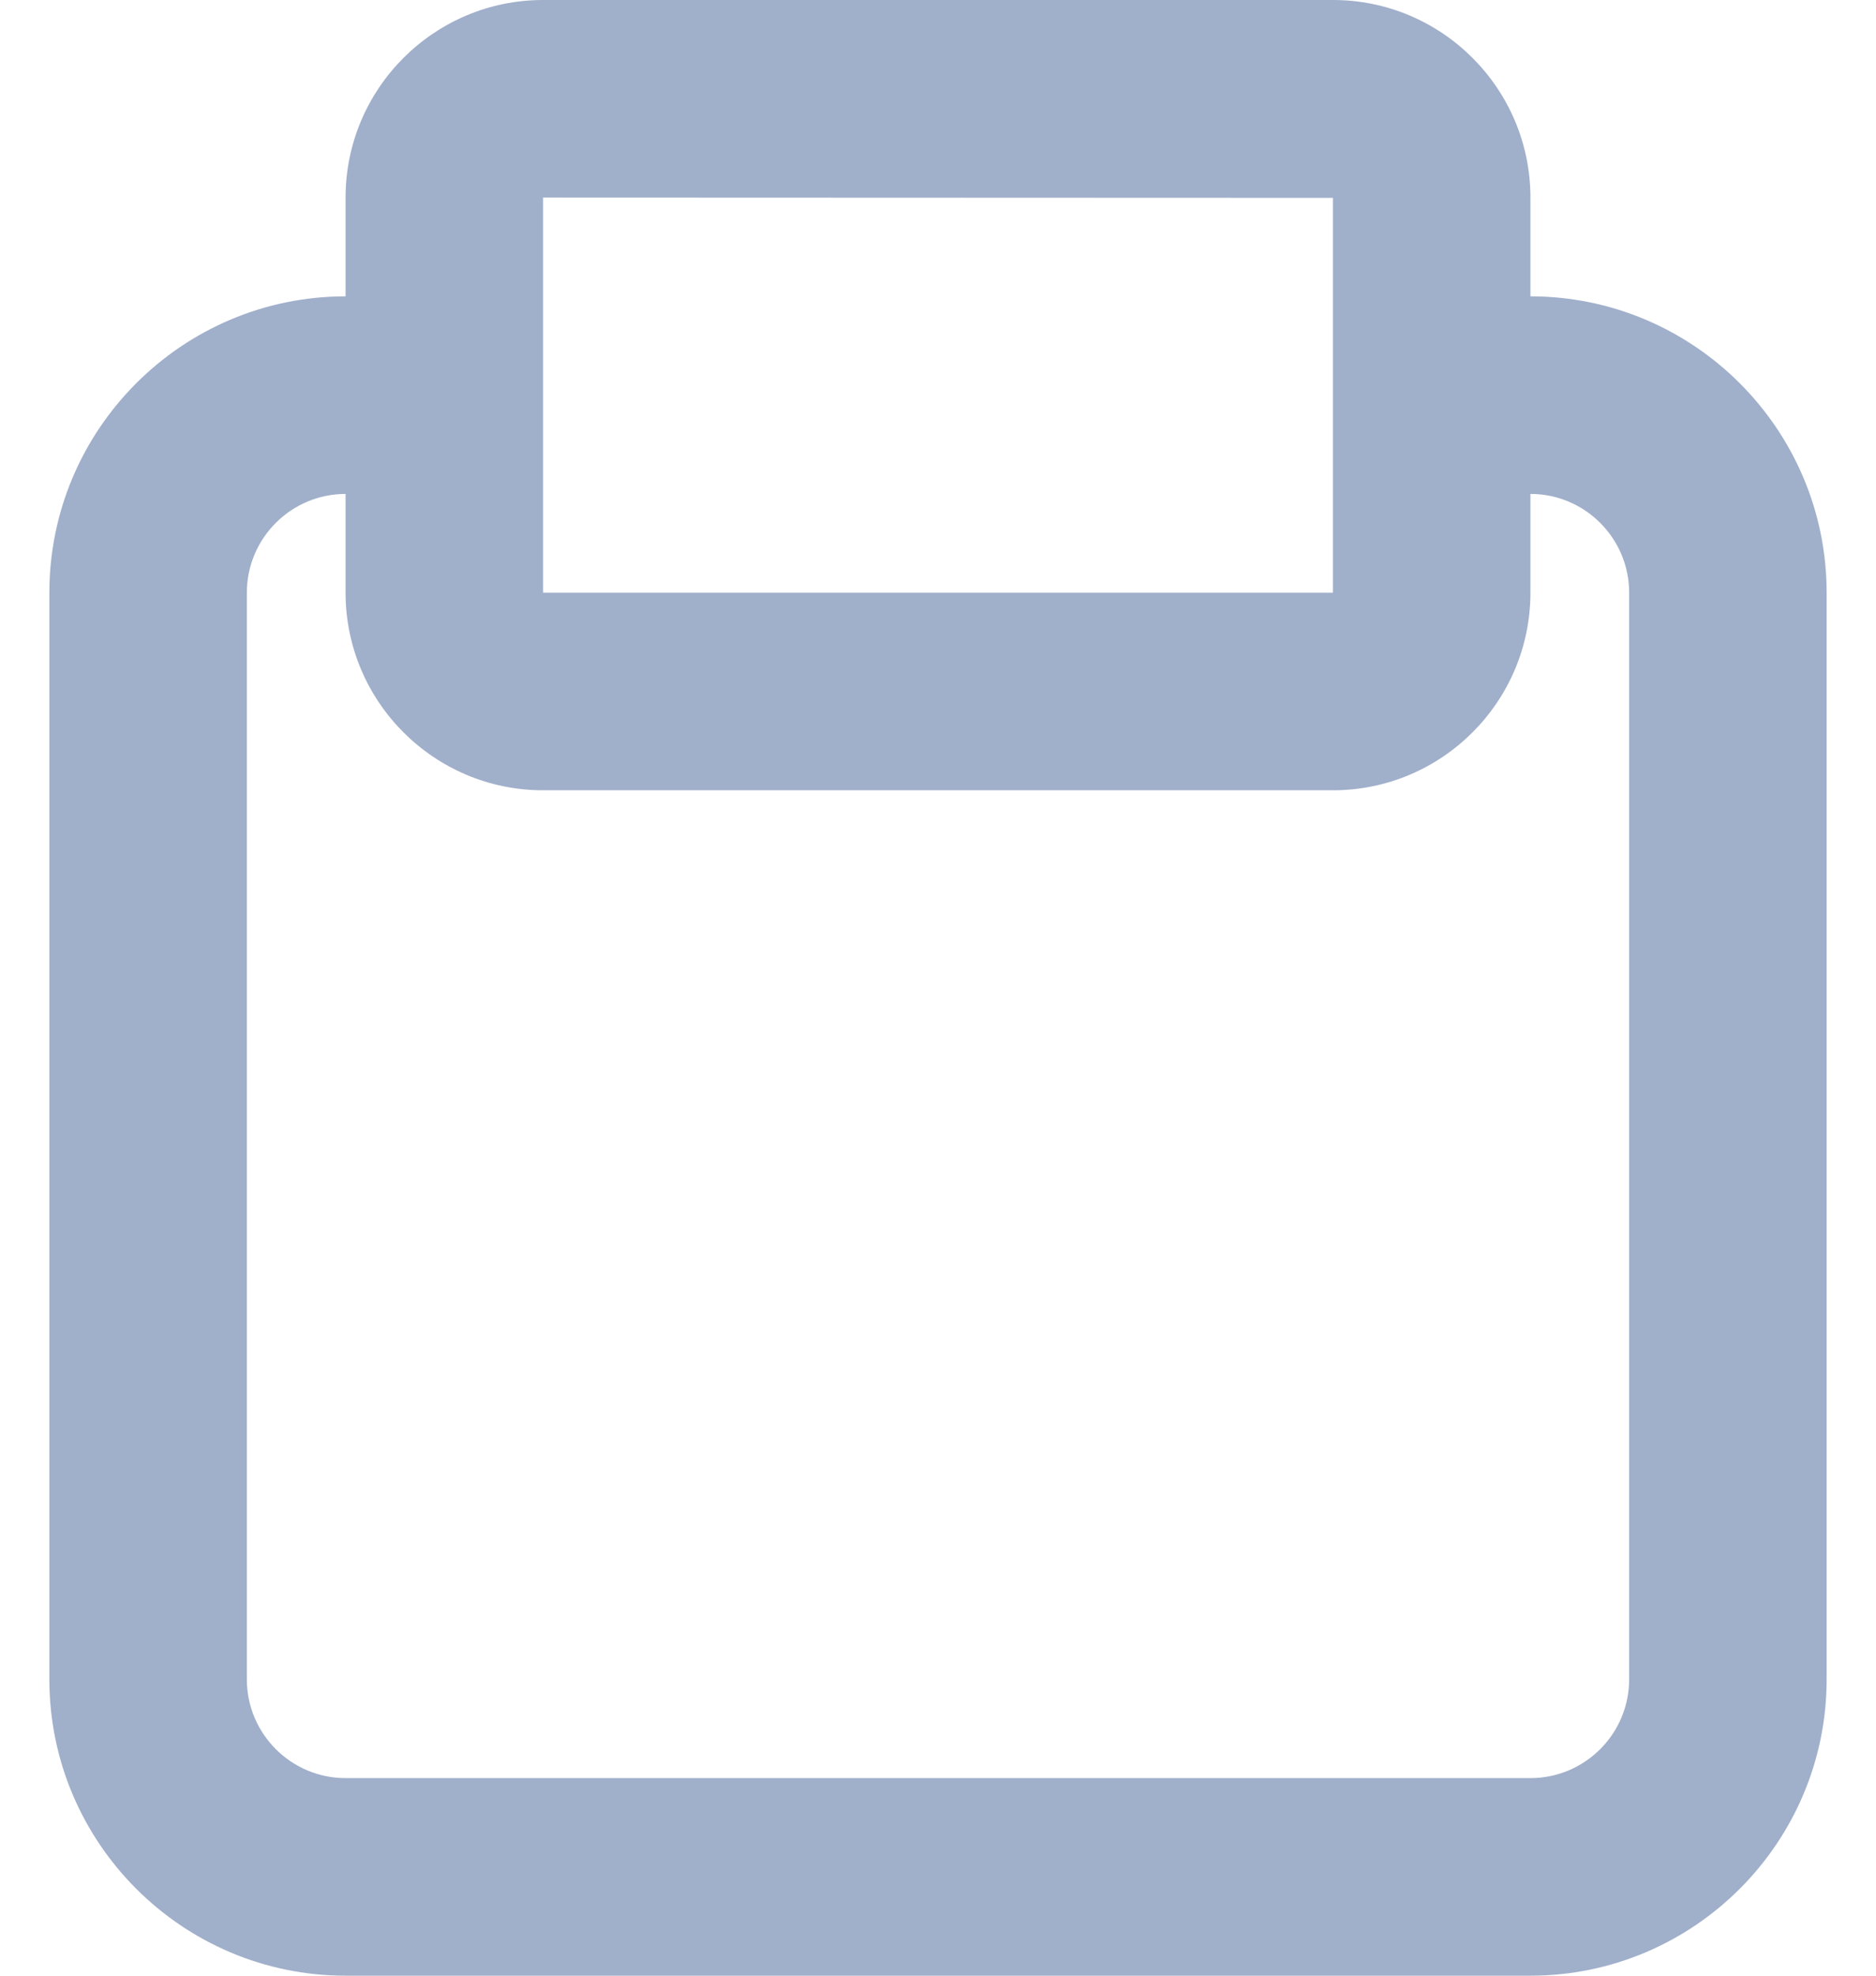 <svg width="19" height="20" viewBox="0 0 19 20" fill="none" xmlns="http://www.w3.org/2000/svg">
<path fill-rule="evenodd" clip-rule="evenodd" d="M16.5 17C16.5 17.552 16.051 18 15.5 18H3.5C2.949 18 2.5 17.552 2.5 17V6C2.5 5.448 2.949 5 3.5 5V6C3.5 7.103 4.397 8 5.5 8H13.5C14.603 8 15.5 7.103 15.5 6V5C16.051 5 16.5 5.448 16.5 6V17ZM5.5 2L13.5 2.003V3V6H5.5V3V2ZM15.5 3V2C15.5 0.897 14.603 0 13.5 0H5.5C4.397 0 3.5 0.897 3.5 2V3C1.846 3 0.5 4.346 0.5 6V17C0.5 18.654 1.846 20 3.5 20H15.5C17.154 20 18.5 18.654 18.5 17V6C18.5 4.346 17.154 3 15.5 3Z" fill="#A0AFCA"/>
</svg>
